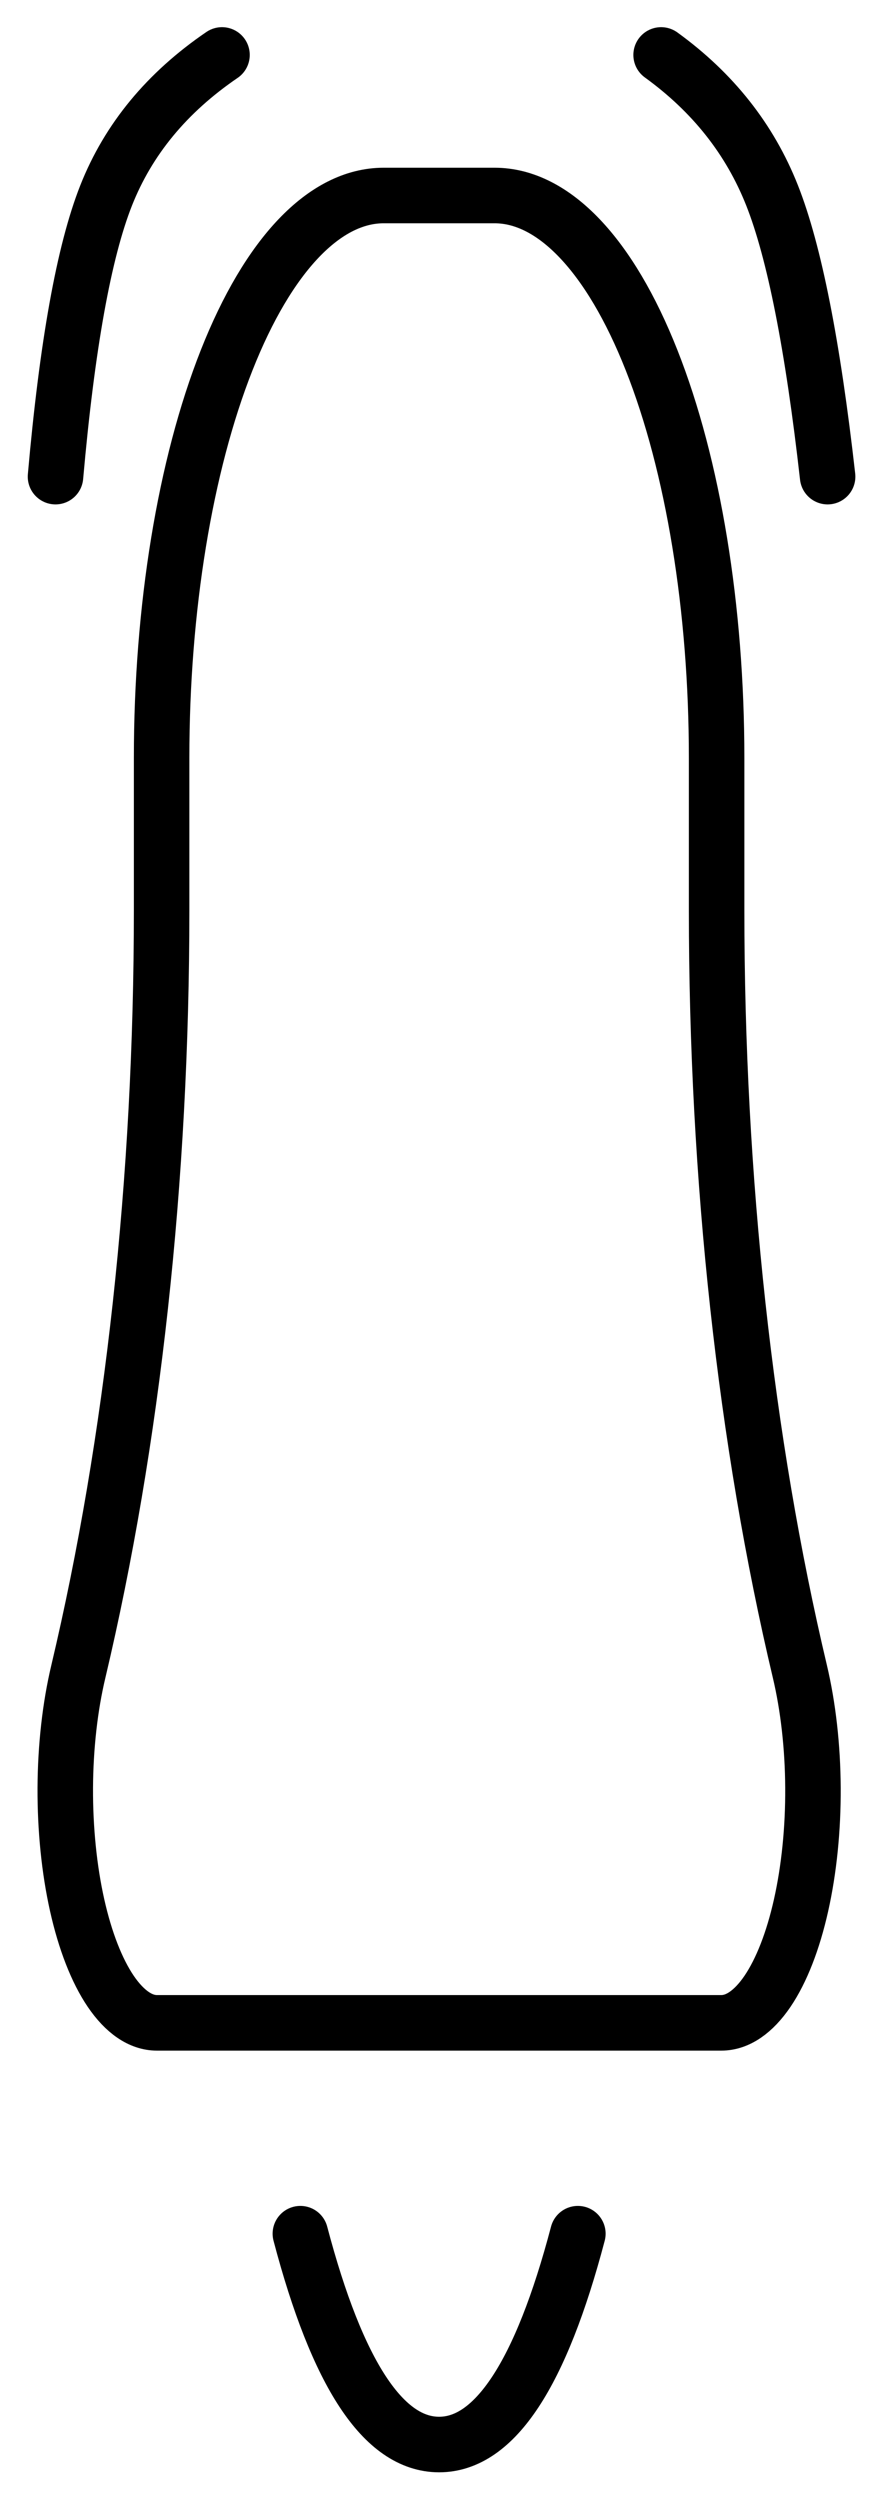 <svg width="16" height="45" viewBox="0 0 16 45" fill="none" xmlns="http://www.w3.org/2000/svg">
<path d="M14.912 8.579C14.645 6.216 14.312 4.531 13.912 3.519C13.512 2.507 12.846 1.665 11.912 0.989M1 8.579C1.209 6.216 1.512 4.531 1.912 3.519C2.312 2.507 3.008 1.665 4 0.989M10.412 40.205C9.745 42.735 8.912 44 7.912 44C6.912 44 6.079 42.735 5.412 40.205M12.997 36.41H2.827C2.535 36.41 2.248 36.214 1.995 35.842C1.743 35.47 1.534 34.935 1.39 34.292C1.246 33.648 1.173 32.92 1.176 32.181C1.18 31.442 1.261 30.718 1.412 30.085C2.393 25.946 2.912 21.211 2.912 16.385V13.639C2.912 10.955 3.333 8.381 4.084 6.483C4.834 4.586 5.851 3.519 6.912 3.519H8.912C9.973 3.519 10.99 4.586 11.74 6.483C12.491 8.381 12.912 10.955 12.912 13.639V16.385C12.912 21.209 13.43 25.948 14.412 30.085C14.562 30.718 14.644 31.442 14.648 32.181C14.652 32.92 14.578 33.648 14.434 34.292C14.29 34.935 14.081 35.47 13.829 35.842C13.576 36.214 13.289 36.41 12.997 36.41Z" stroke="black" stroke-linecap="round" stroke-linejoin="round"/>
</svg>
